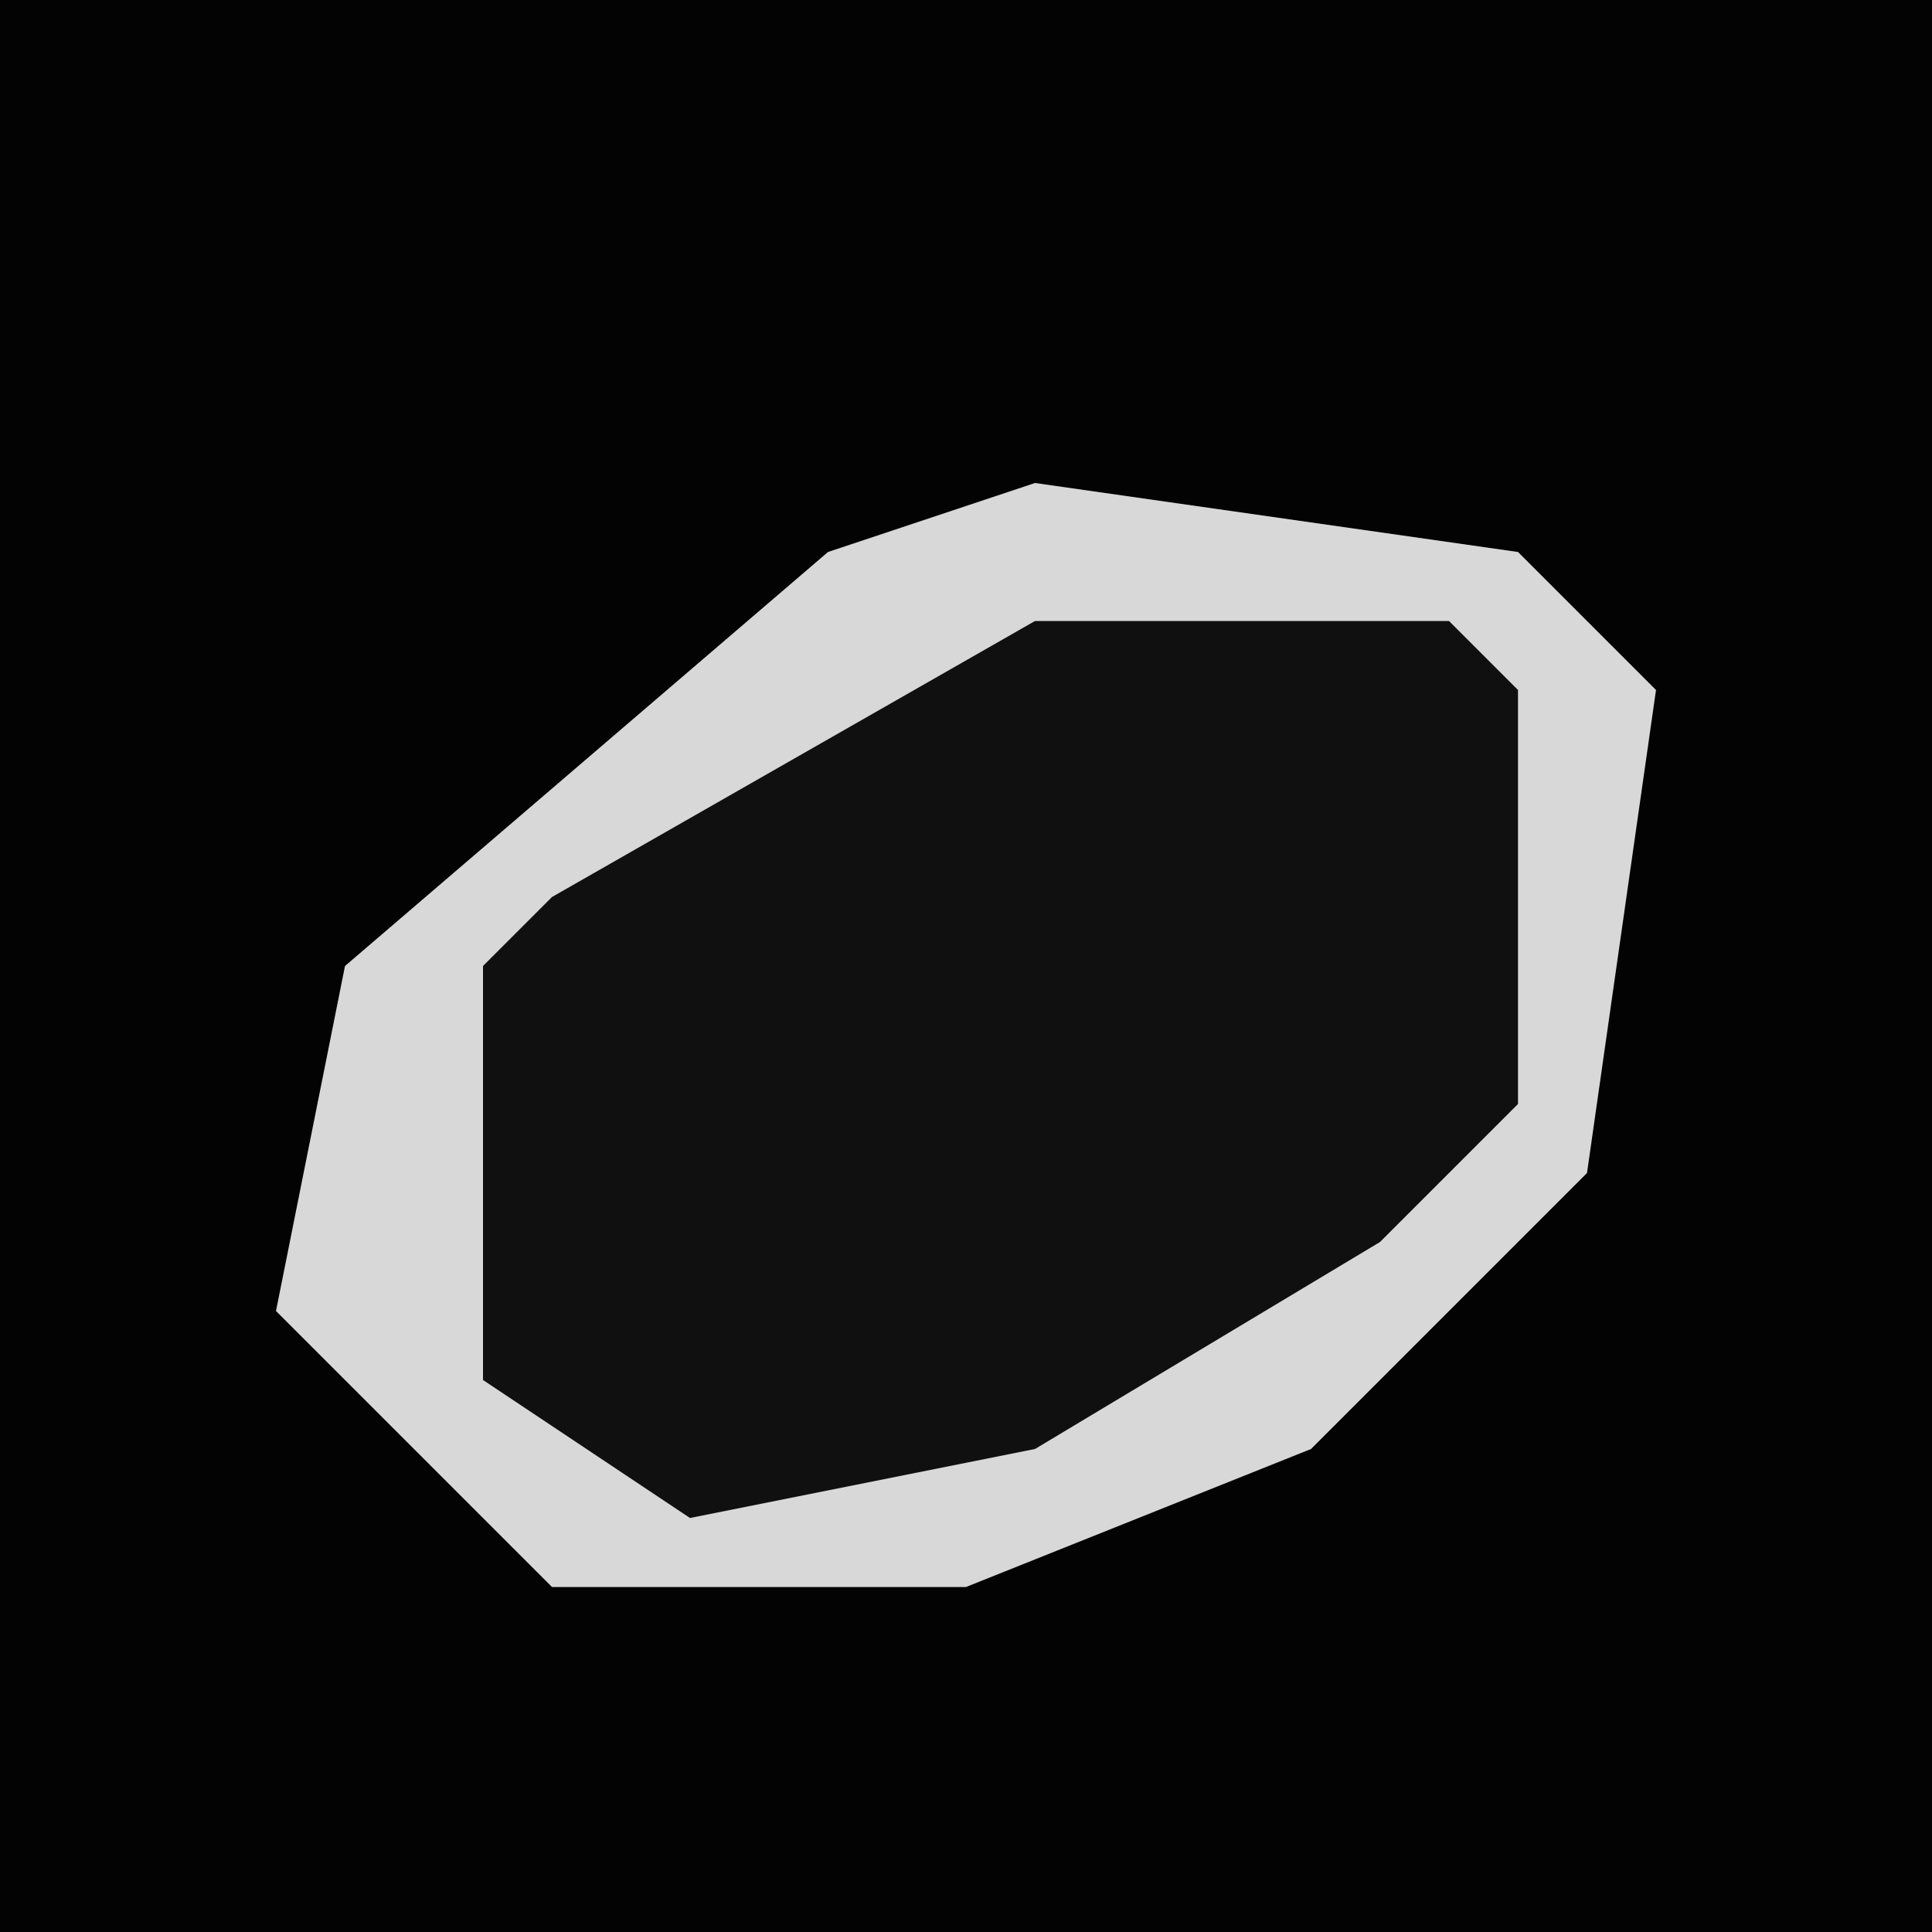 <?xml version="1.0" encoding="UTF-8"?>
<svg version="1.1" xmlns="http://www.w3.org/2000/svg" width="28" height="28">
<path d="M0,0 L28,0 L28,28 L0,28 Z " fill="#030303" transform="translate(0,0)"/>
<path d="M0,0 L7,1 L9,3 L8,10 L4,14 L-1,16 L-7,16 L-11,12 L-10,7 L-3,1 Z " fill="#101010" transform="translate(15,7)"/>
<path d="M0,0 L7,1 L9,3 L8,10 L4,14 L-1,16 L-7,16 L-11,12 L-10,7 L-3,1 Z M0,2 L-7,6 L-8,7 L-8,13 L-5,15 L0,14 L5,11 L7,9 L7,3 L6,2 Z " fill="#D8D8D8" transform="translate(15,7)"/>
</svg>
